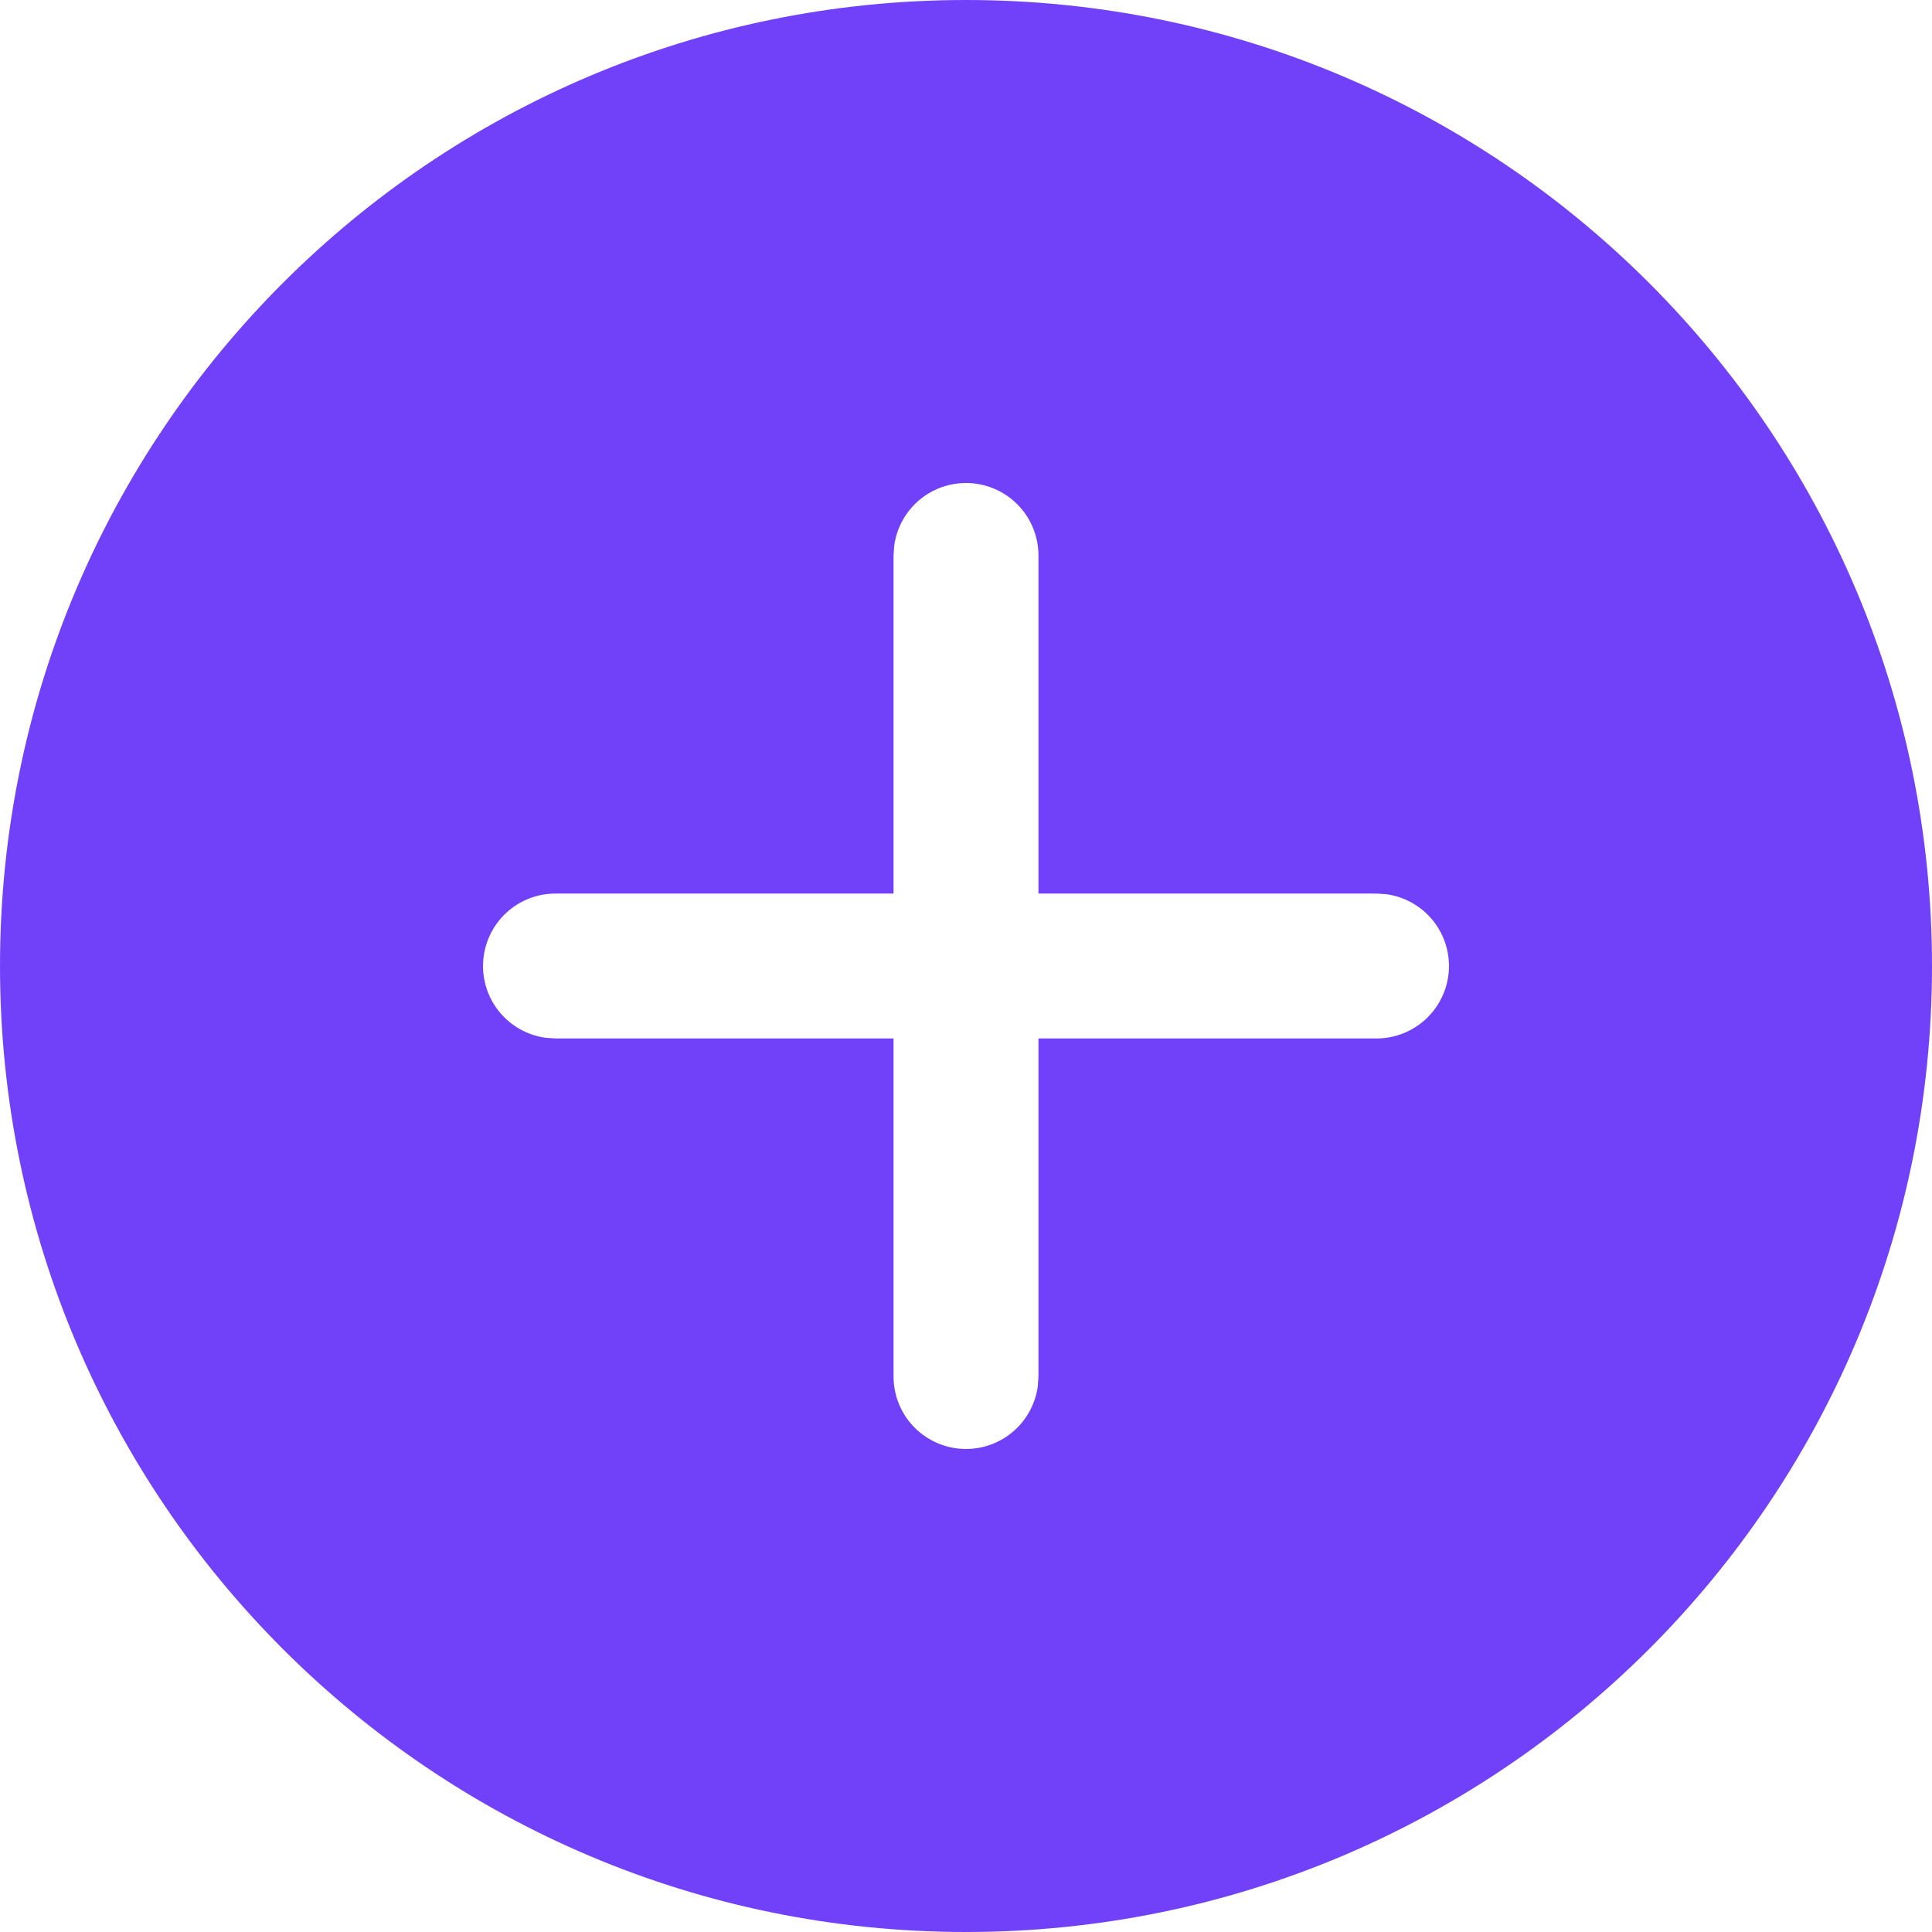 <svg width="100" height="100" viewBox="0 0 100 100" fill="none" xmlns="http://www.w3.org/2000/svg">
<path d="M50 0C77.615 0 100 22.385 100 50C100 77.615 77.615 100 50 100C22.385 100 0 77.615 0 50C0 22.385 22.385 0 50 0ZM50 25C49.094 25 48.218 25.328 47.535 25.924C46.852 26.52 46.408 27.342 46.285 28.24L46.25 28.75V46.25H28.75C27.8 46.25 26.885 46.611 26.191 47.26C25.497 47.908 25.075 48.797 25.01 49.744C24.945 50.692 25.243 51.63 25.842 52.367C26.442 53.103 27.299 53.586 28.24 53.715L28.75 53.75H46.25V71.25C46.25 72.2 46.611 73.115 47.26 73.809C47.908 74.503 48.797 74.925 49.744 74.99C50.692 75.055 51.63 74.757 52.367 74.158C53.103 73.558 53.586 72.701 53.715 71.76L53.75 71.25V53.75H71.25C72.2 53.75 73.115 53.389 73.809 52.74C74.503 52.092 74.925 51.203 74.99 50.256C75.055 49.308 74.757 48.37 74.158 47.633C73.558 46.897 72.701 46.414 71.76 46.285L71.25 46.25H53.75V28.75C53.75 27.755 53.355 26.802 52.652 26.098C51.948 25.395 50.995 25 50 25Z" fill="#7141FA"/>
</svg>
